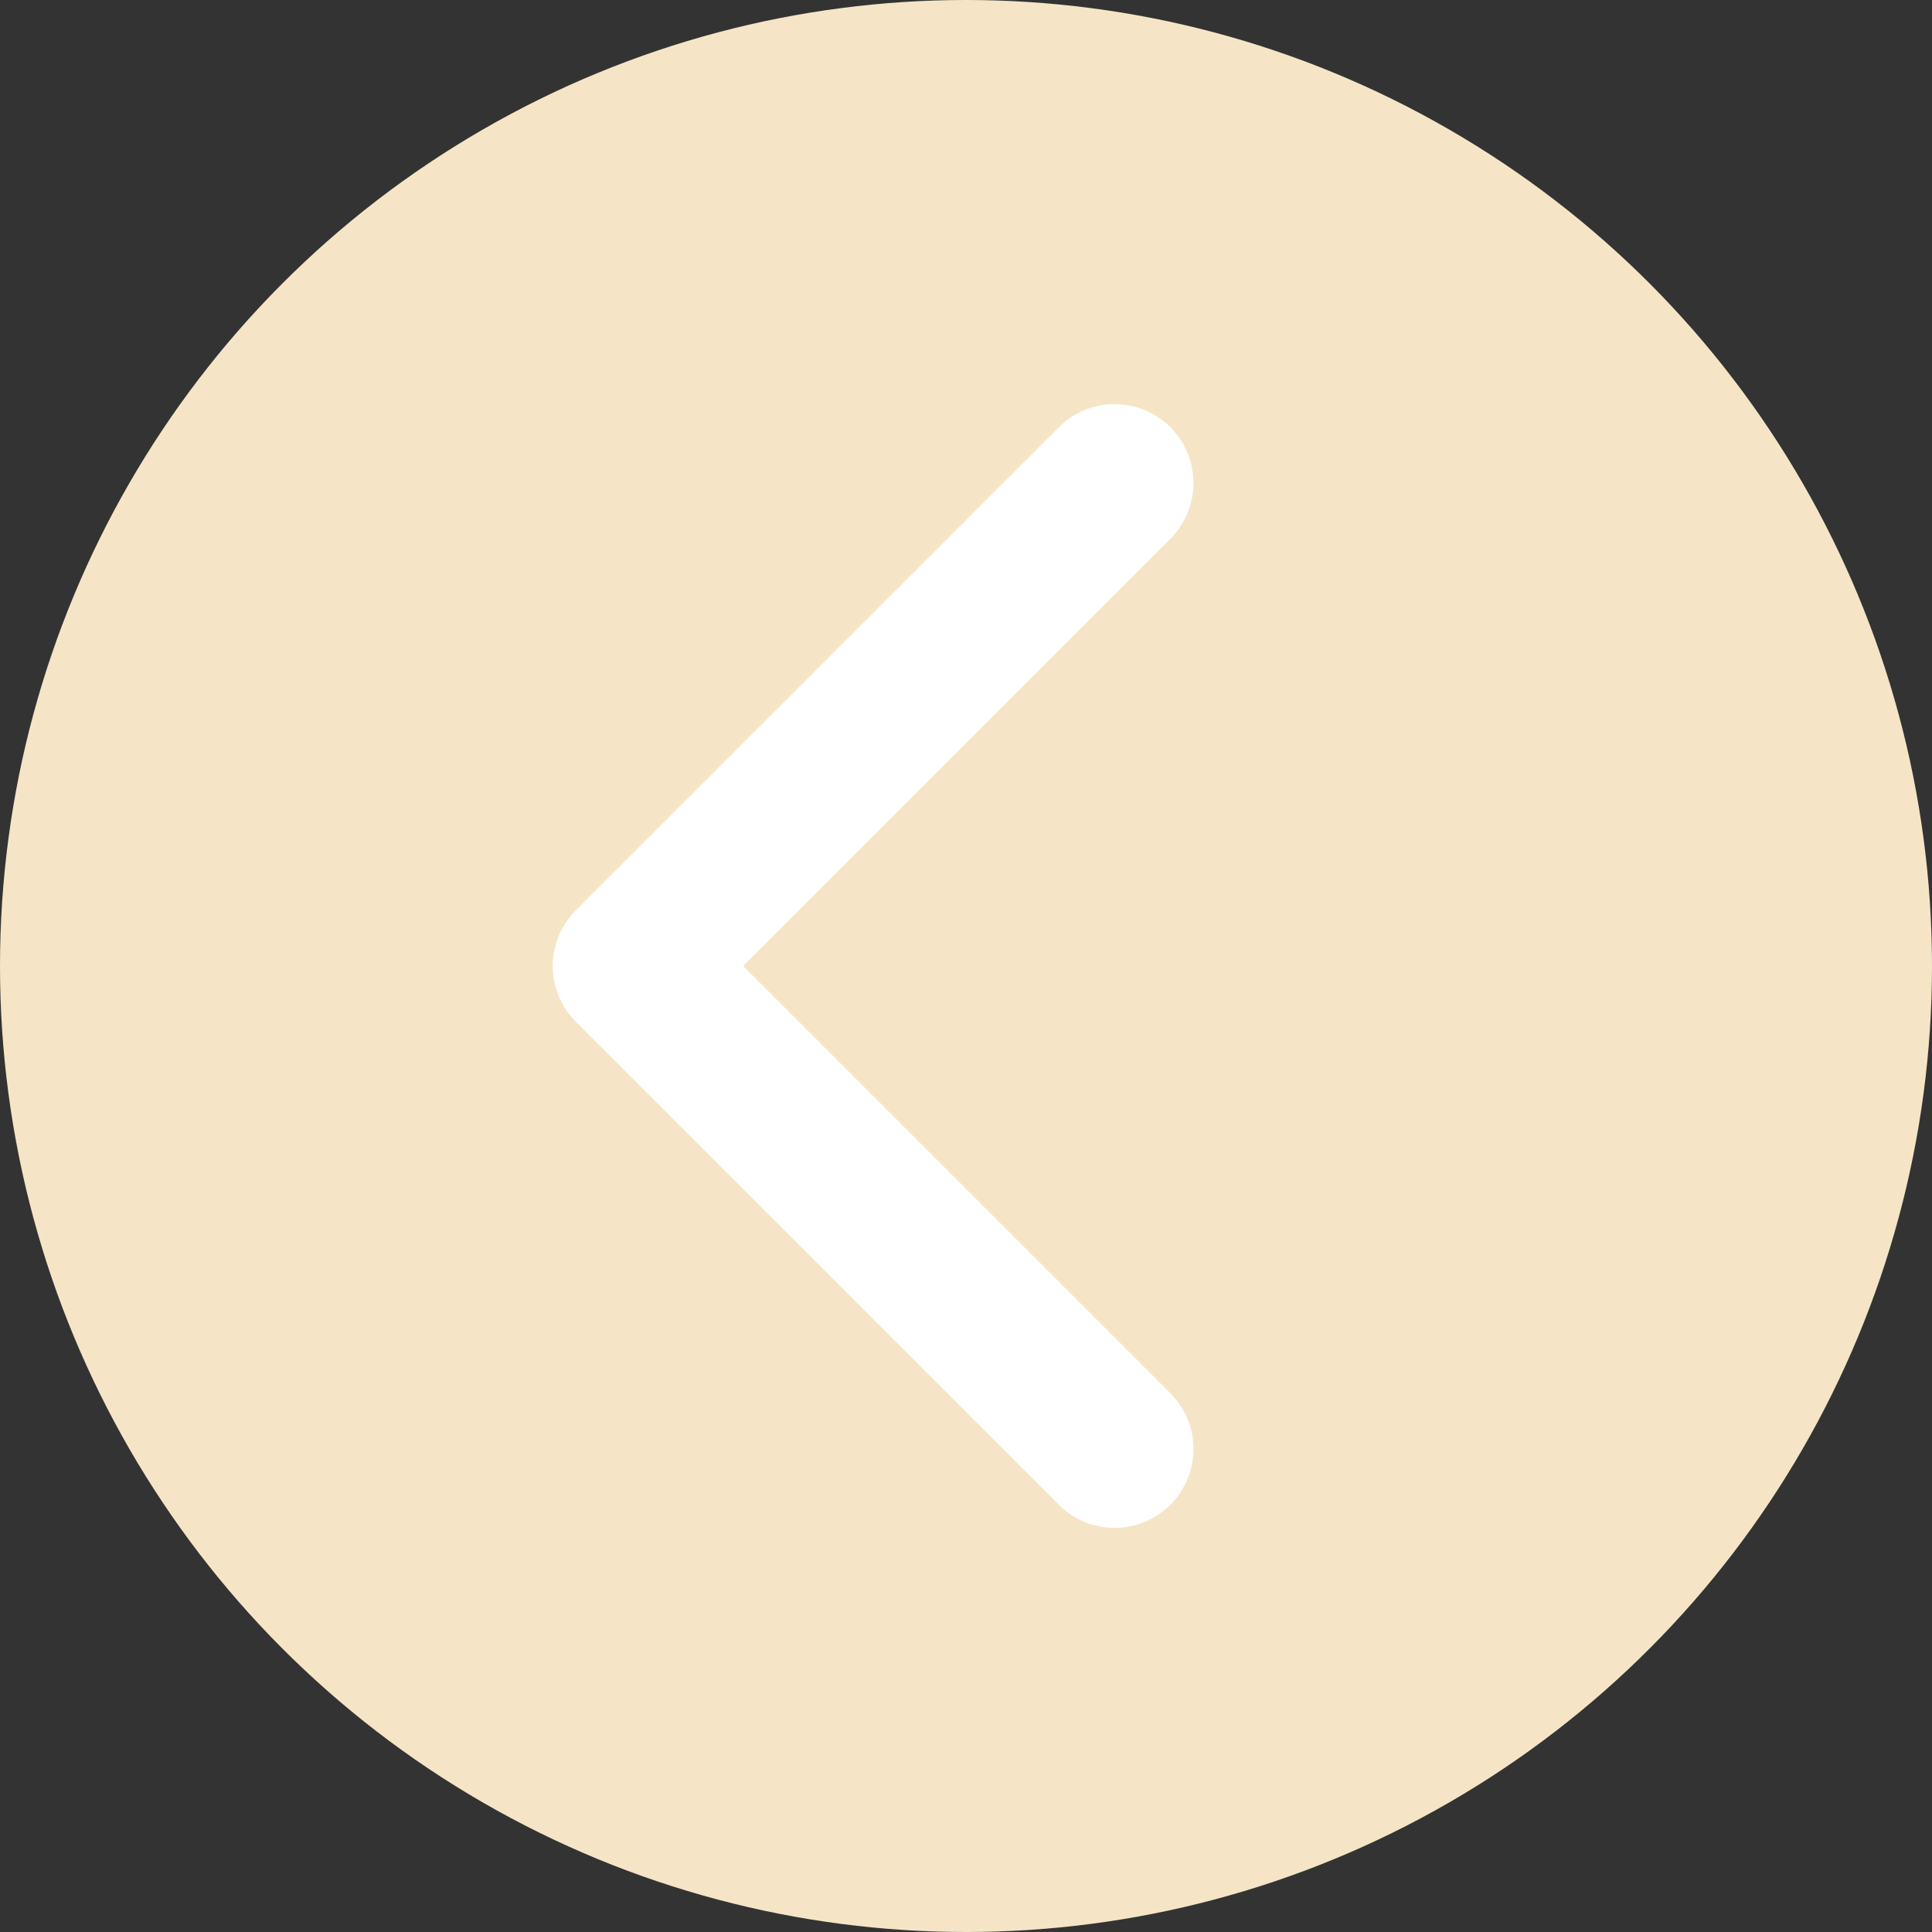 <svg width="49" height="49" viewBox="0 0 49 49" fill="none" xmlns="http://www.w3.org/2000/svg">
<rect x="0" y="0" width="49" height="49" fill="#333333" stroke="none"/>
<circle cx="24.5" cy="24.5" r="24.5" transform="rotate(-180 24.5 24.5)" fill="#F5E5C6"/>
<path d="M28.269 36.75L16.019 24.5L28.269 12.25" stroke="white" stroke-width="4" stroke-linecap="round" stroke-linejoin="round"/>
</svg>
